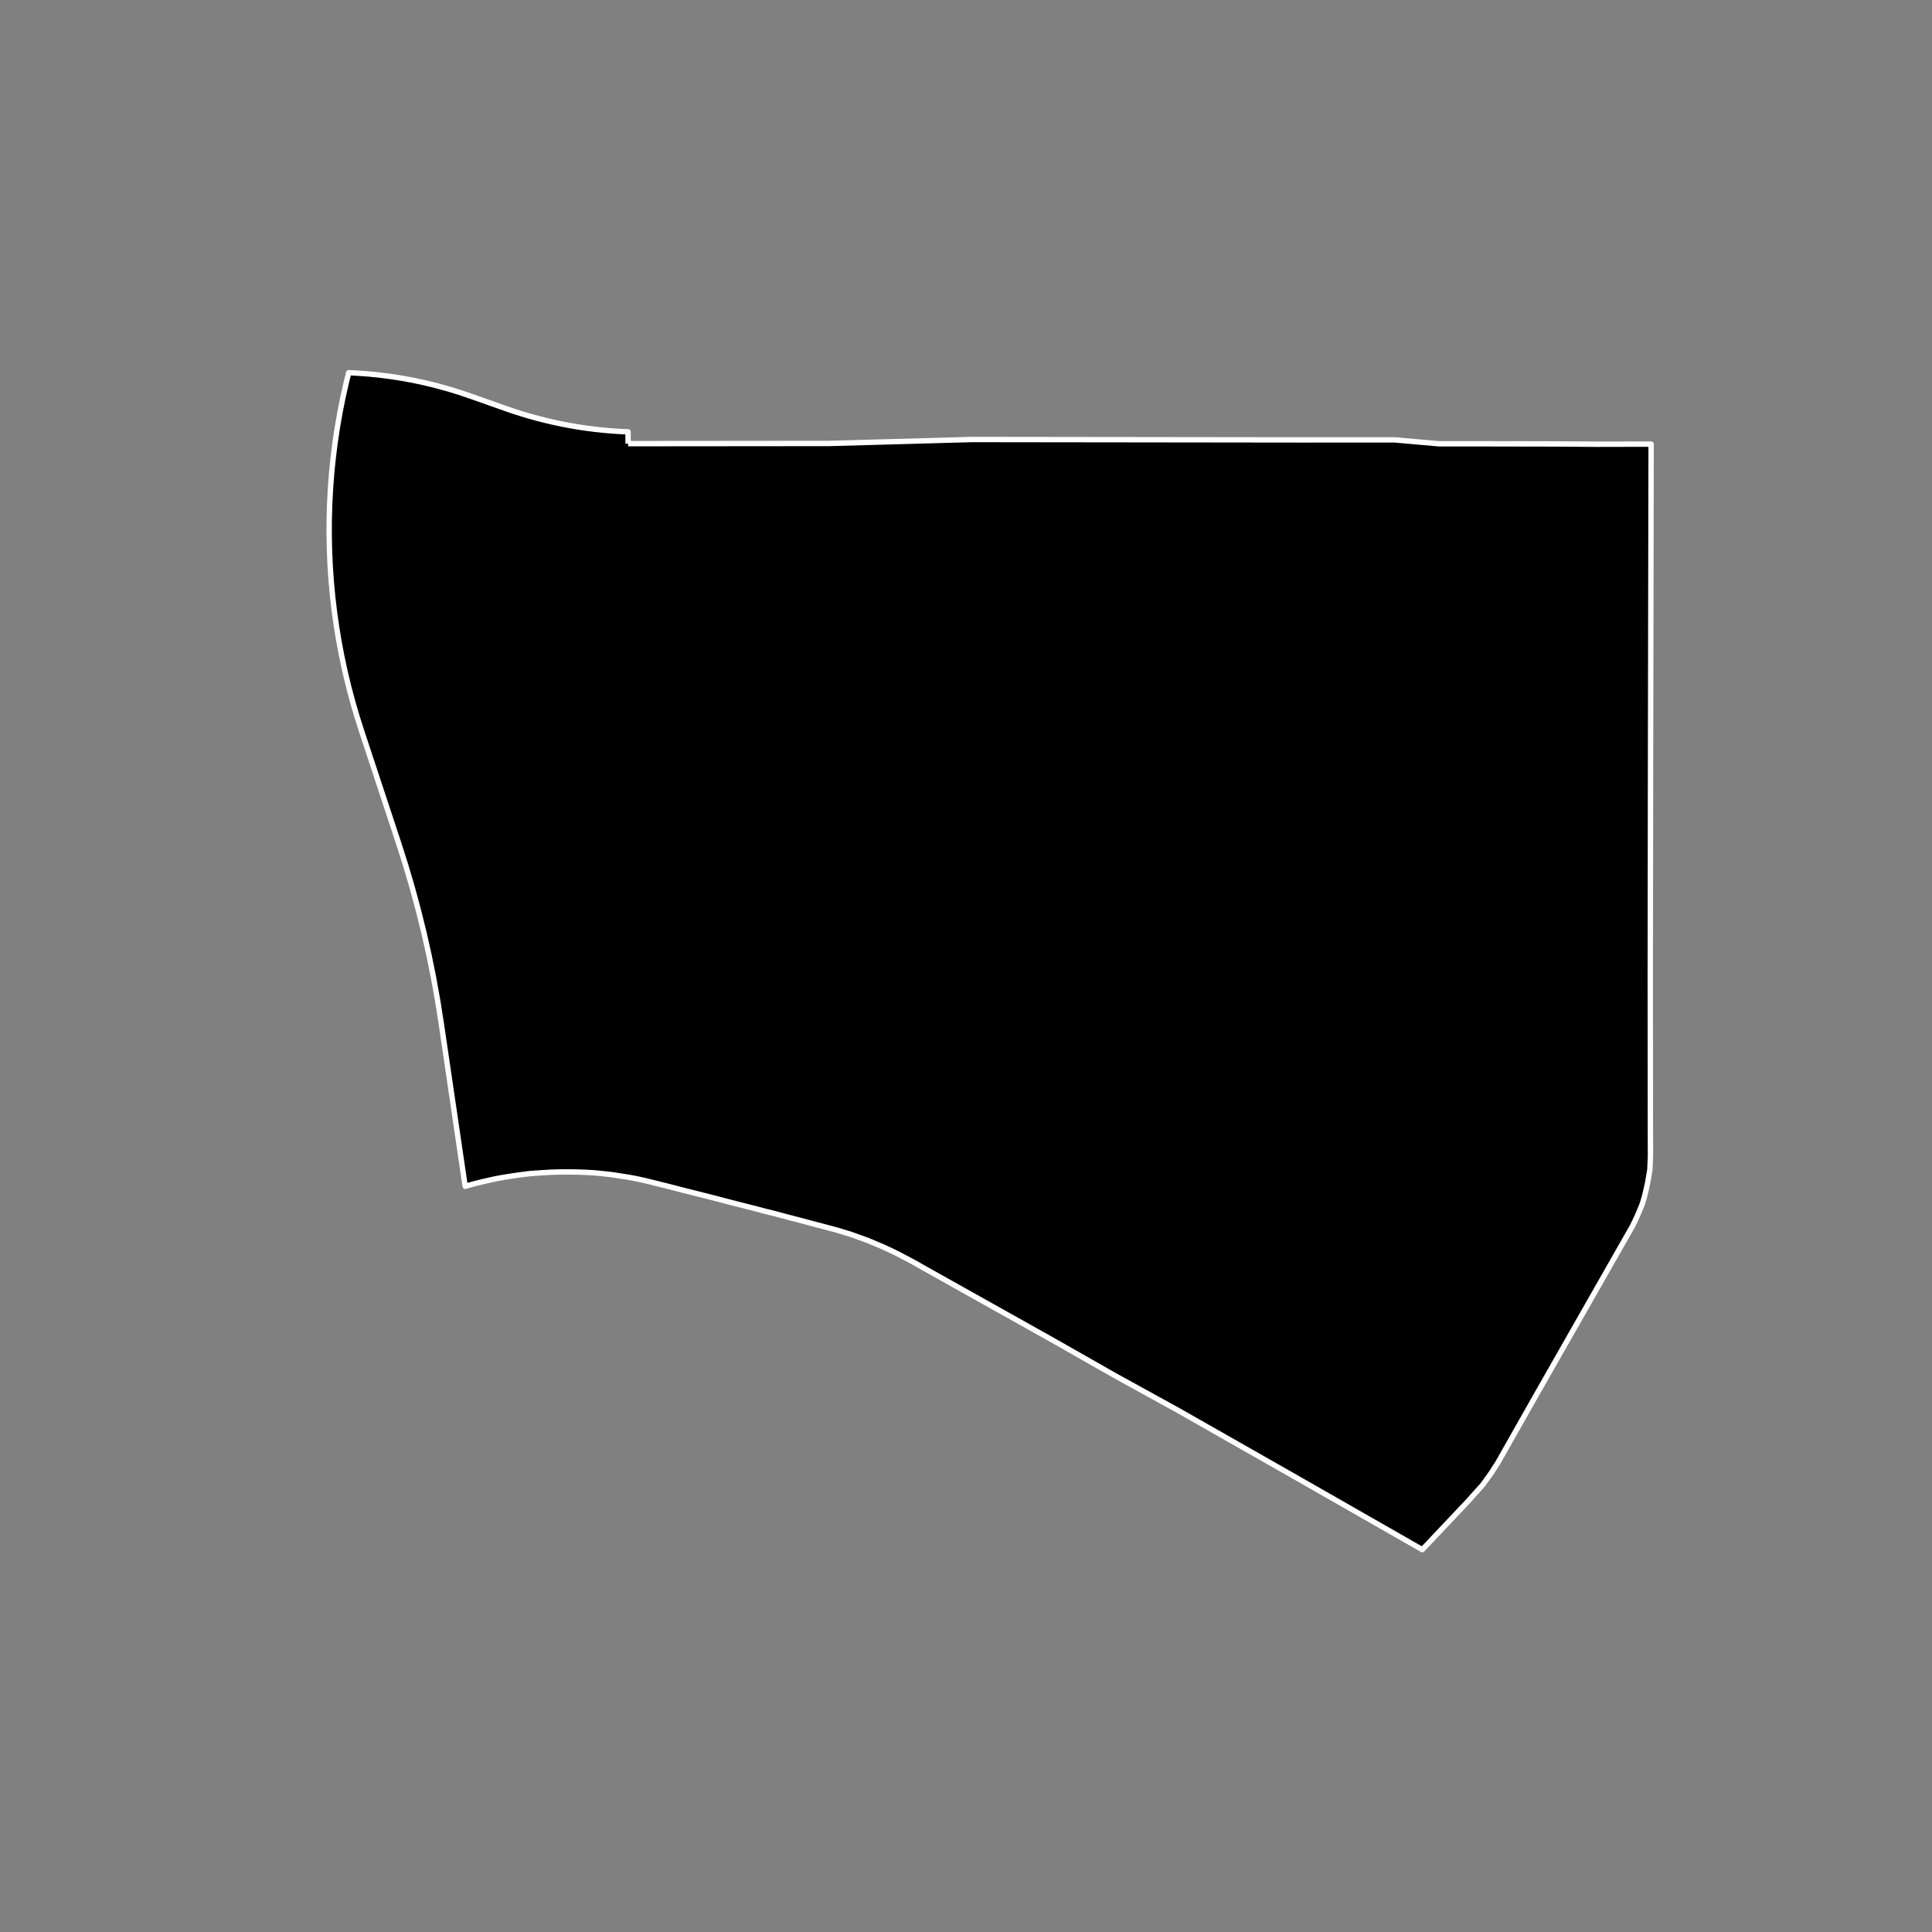 <?xml version="1.0" encoding="utf-8" standalone="no"?>
<!DOCTYPE svg PUBLIC "-//W3C//DTD SVG 1.1//EN"
  "http://www.w3.org/Graphics/SVG/1.1/DTD/svg11.dtd">
<!-- Created with matplotlib (https://matplotlib.org/) -->
<svg height="720pt" version="1.1" viewBox="0 0 720 720" width="720pt" xmlns="http://www.w3.org/2000/svg" xmlns:xlink="http://www.w3.org/1999/xlink">
 <rect x="0" y="0" width="720" height="720" fill="#808080" stroke="none"/>
 <defs>
  <style type="text/css">*{stroke-linecap:butt;stroke-linejoin:round;}</style>
 </defs>
 <g id="figure_1">
  <g id="patch_1">
   <path d="M 0 720 
L 720 720 
L 720 0 
L 0 0 
z
" style="fill:none;"/>
  </g>
  <g id="axes_1">
   <g id="patch_2">
    <path clip-path="url(#pe7bd8c873c)" d="M 234.074 165.335 
L 309.015 165.266 
L 362.175 163.791 
L 484.388 163.94 
L 519.651 163.921 
L 536.267 165.384 
L 550.916 165.388 
L 579.961 165.441 
L 594.806 165.554 
L 615.326 165.511 
L 615.092 293.349 
L 615.008 363.958 
L 615.051 420.058 
L 615.078 430.892 
L 614.854 435.974 
L 614.062 440.626 
L 613.267 444.223 
L 612.752 446.286 
L 612.001 448.781 
L 610.309 452.86 
L 608.427 456.843 
L 604.795 463.218 
L 572.349 520.157 
L 558.241 545.054 
L 555.755 548.931 
L 552.536 553.405 
L 546.898 559.673 
L 530.051 577.505 
L 483.248 550.761 
L 439.327 525.777 
L 415.734 512.782 
L 392.515 499.575 
L 361.587 482.257 
L 344.045 472.425 
L 340.735 470.541 
L 335.066 467.533 
L 332.467 466.252 
L 329.389 464.81 
L 323.439 462.295 
L 317.208 460.051 
L 311.721 458.37 
L 287.497 451.971 
L 284.994 451.365 
L 282.075 450.58 
L 272.214 448.073 
L 267.227 446.757 
L 261.705 445.351 
L 254.918 443.644 
L 249.031 442.122 
L 243.216 440.677 
L 240.443 439.985 
L 237.378 439.318 
L 234.362 438.743 
L 230.641 438.171 
L 227.82 437.737 
L 224.342 437.351 
L 220.89 437.035 
L 217.899 436.88 
L 214.543 436.775 
L 212.088 436.736 
L 208.928 436.746 
L 205.403 436.85 
L 201.709 437.071 
L 197.504 437.364 
L 193.471 437.867 
L 189.777 438.415 
L 187.053 438.868 
L 184.818 439.272 
L 182.34 439.816 
L 179.255 440.526 
L 176.631 441.188 
L 173.595 442.037 
L 173.359 442.107 
L 164.421 381.233 
L 163.078 372.728 
L 161.552 364.255 
L 159.842 355.818 
L 157.951 347.421 
L 155.879 339.068 
L 153.626 330.762 
L 151.195 322.509 
L 148.586 314.312 
L 134.707 272.295 
L 132.982 266.855 
L 131.388 261.374 
L 129.925 255.856 
L 128.594 250.304 
L 127.396 244.72 
L 126.332 239.109 
L 125.403 233.473 
L 124.608 227.816 
L 123.949 222.142 
L 123.426 216.453 
L 123.039 210.752 
L 122.788 205.044 
L 122.674 199.331 
L 122.696 193.618 
L 122.855 187.906 
L 123.15 182.2 
L 123.582 176.503 
L 124.15 170.818 
L 124.853 165.149 
L 125.692 159.499 
L 126.666 153.871 
L 127.774 148.268 
L 129.015 142.695 
L 129.942 138.895 
L 132.249 139.001 
L 136.633 139.299 
L 141.007 139.722 
L 145.368 140.271 
L 149.711 140.944 
L 154.034 141.741 
L 158.333 142.662 
L 162.604 143.706 
L 166.845 144.872 
L 171.051 146.159 
L 175.22 147.566 
L 188.465 152.249 
L 191.398 153.253 
L 194.349 154.197 
L 197.318 155.081 
L 200.305 155.905 
L 203.306 156.669 
L 206.323 157.373 
L 209.352 158.015 
L 212.394 158.596 
L 215.446 159.115 
L 218.508 159.573 
L 221.578 159.968 
L 224.655 160.302 
L 227.739 160.574 
L 230.827 160.783 
L 234.059 160.931 
L 234.059 160.934 
L 234.059 163.689 
L 234.074 165.335 
" style="stroke:#ffffff;stroke-linejoin:miter;stroke-width:2;"/>
   </g>
  </g>
 </g>
 <defs>
  <clipPath id="pe7bd8c873c">
   <rect height="543.6" width="558" x="90" y="86.4"/>
  </clipPath>
 </defs>
</svg>

